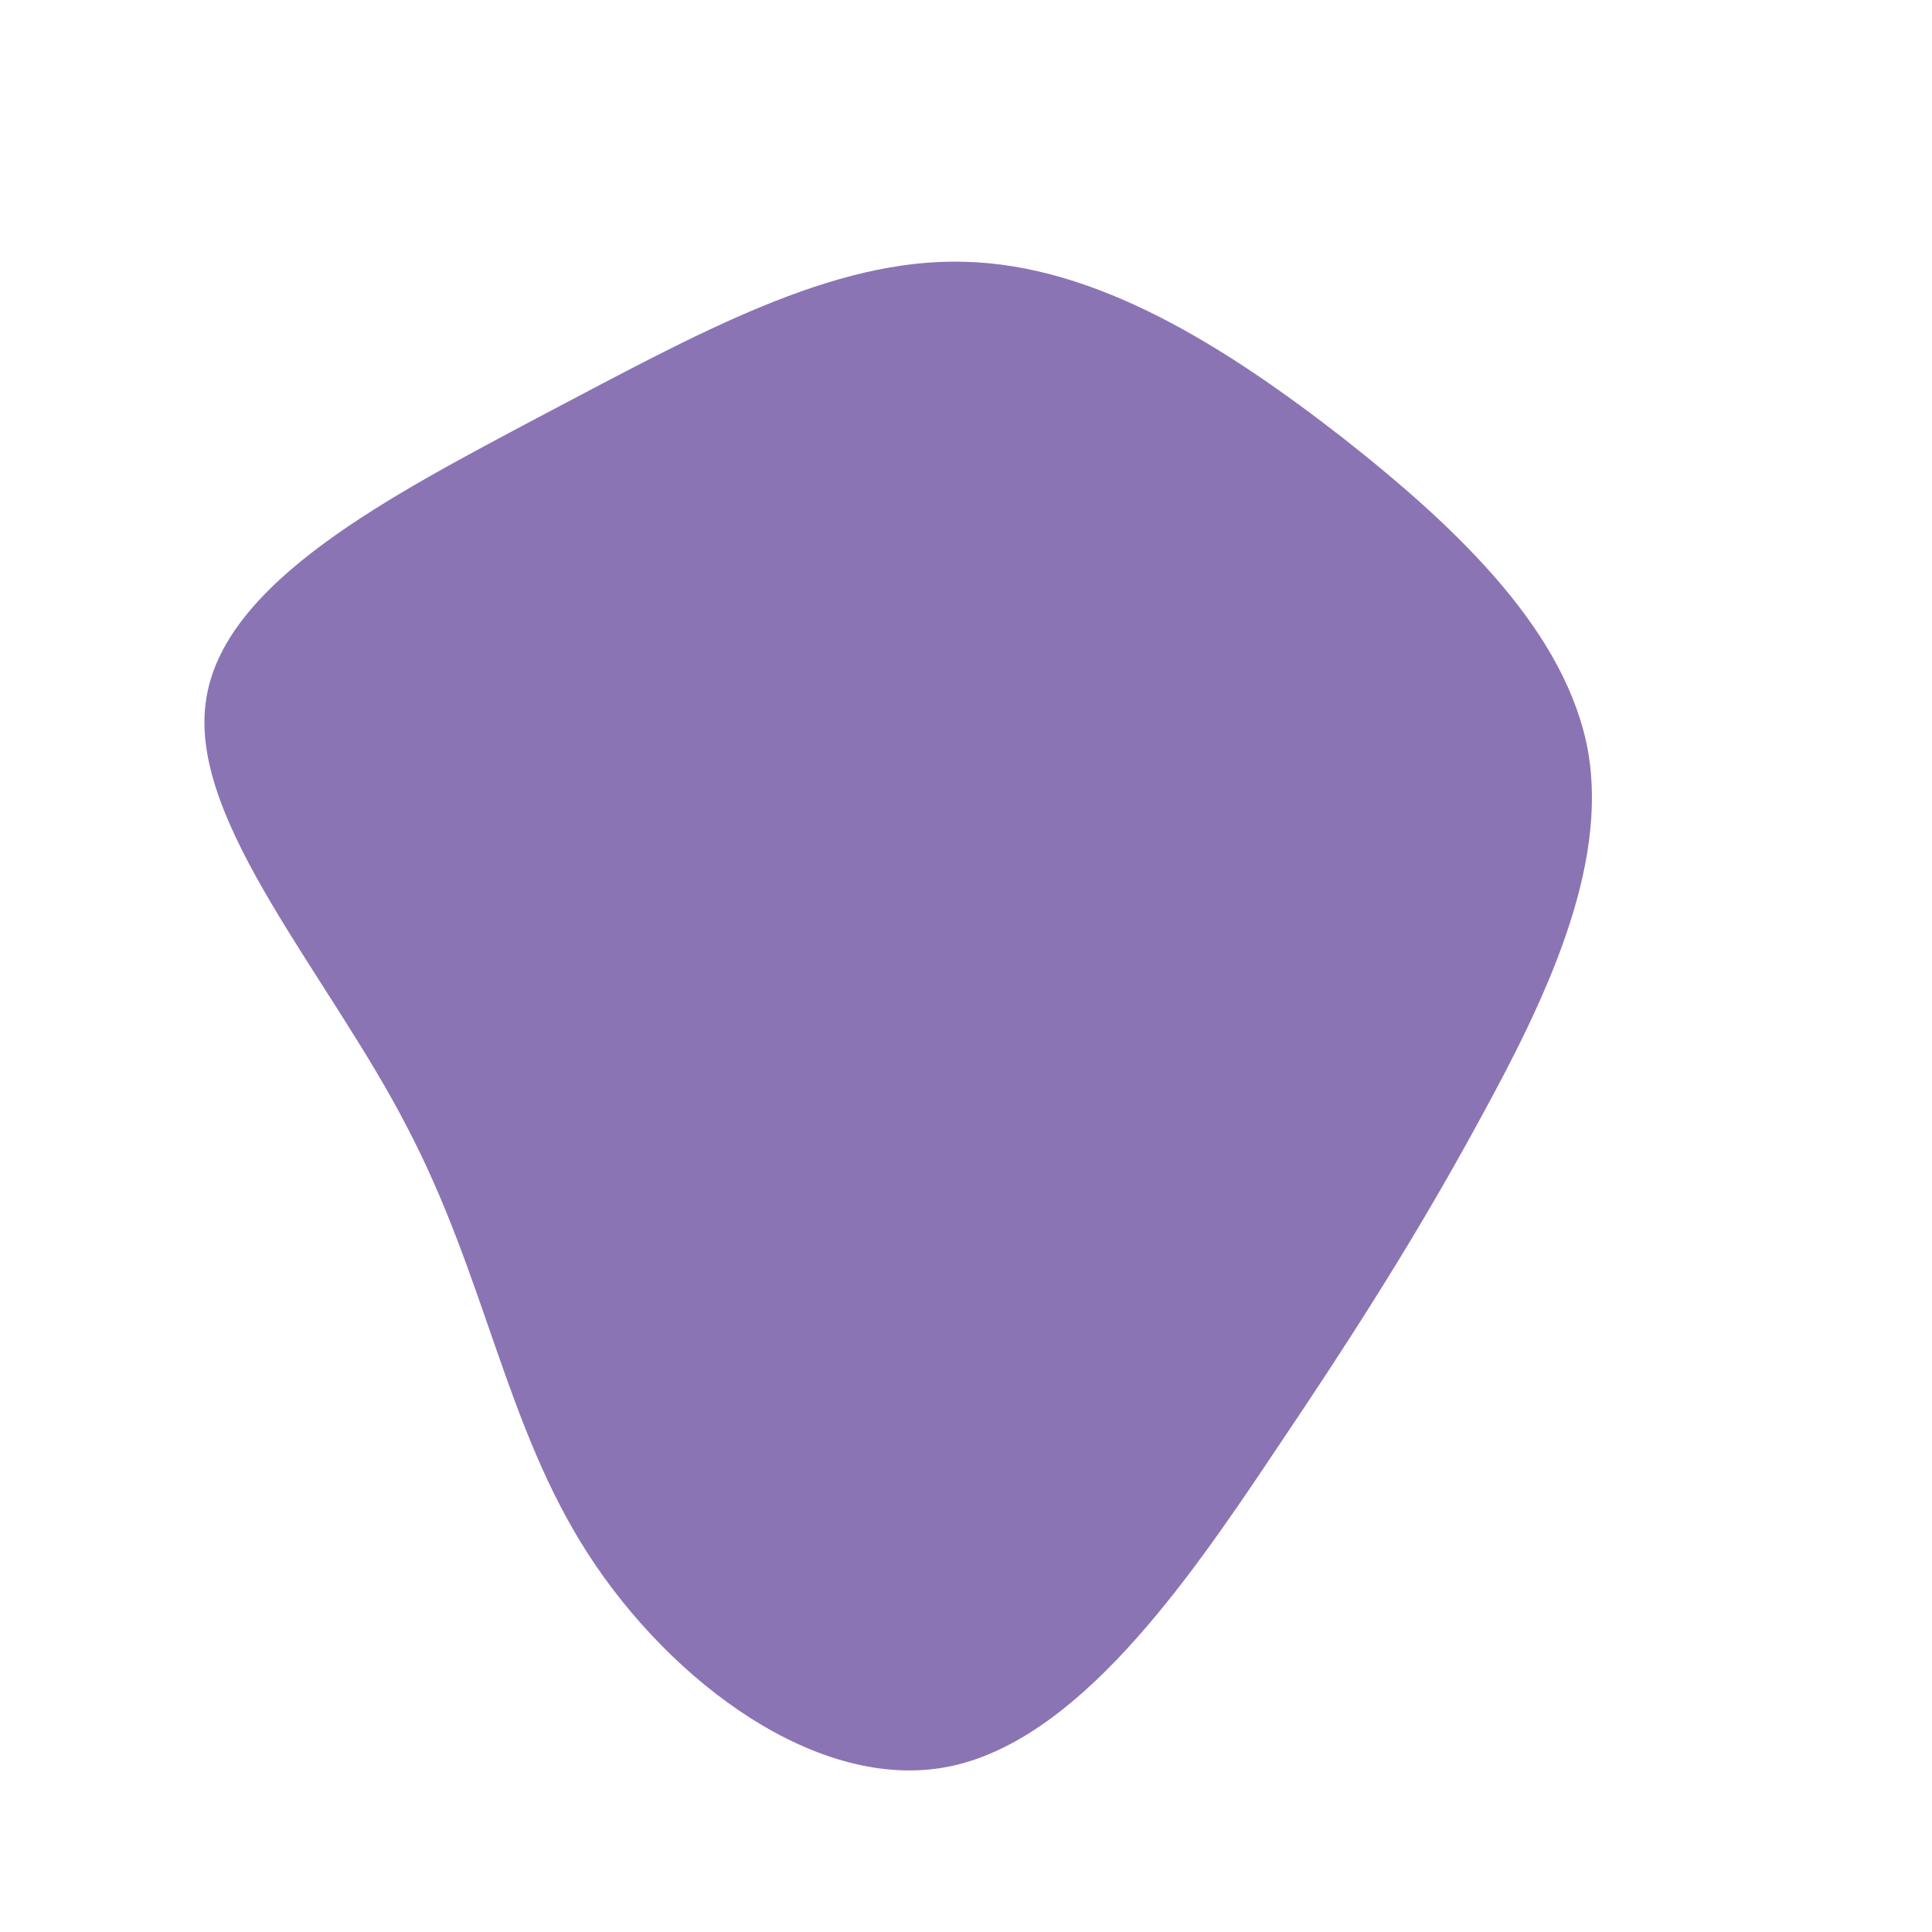 <?xml version="1.0" standalone="no"?>
<svg viewBox="0 0 200 200" xmlns="http://www.w3.org/2000/svg">
  <path fill="#8B74B4" d="M39.1,-54.6C51.3,-45,62.2,-34.4,64.4,-22.2C66.5,-10.1,59.9,3.6,53.4,15.5C47,27.3,40.7,37.3,31.8,50.5C22.9,63.8,11.5,80.3,-1.9,82.9C-15.3,85.5,-30.5,74.2,-39.1,60.9C-47.7,47.6,-49.7,32.2,-57.9,16.6C-66,0.9,-80.4,-14.9,-78.7,-27.3C-77.1,-39.7,-59.5,-48.7,-43.7,-57.1C-27.9,-65.4,-13.9,-73.3,-0.2,-72.9C13.5,-72.6,26.9,-64.1,39.1,-54.6Z" transform="translate(100 100)" />
</svg>
